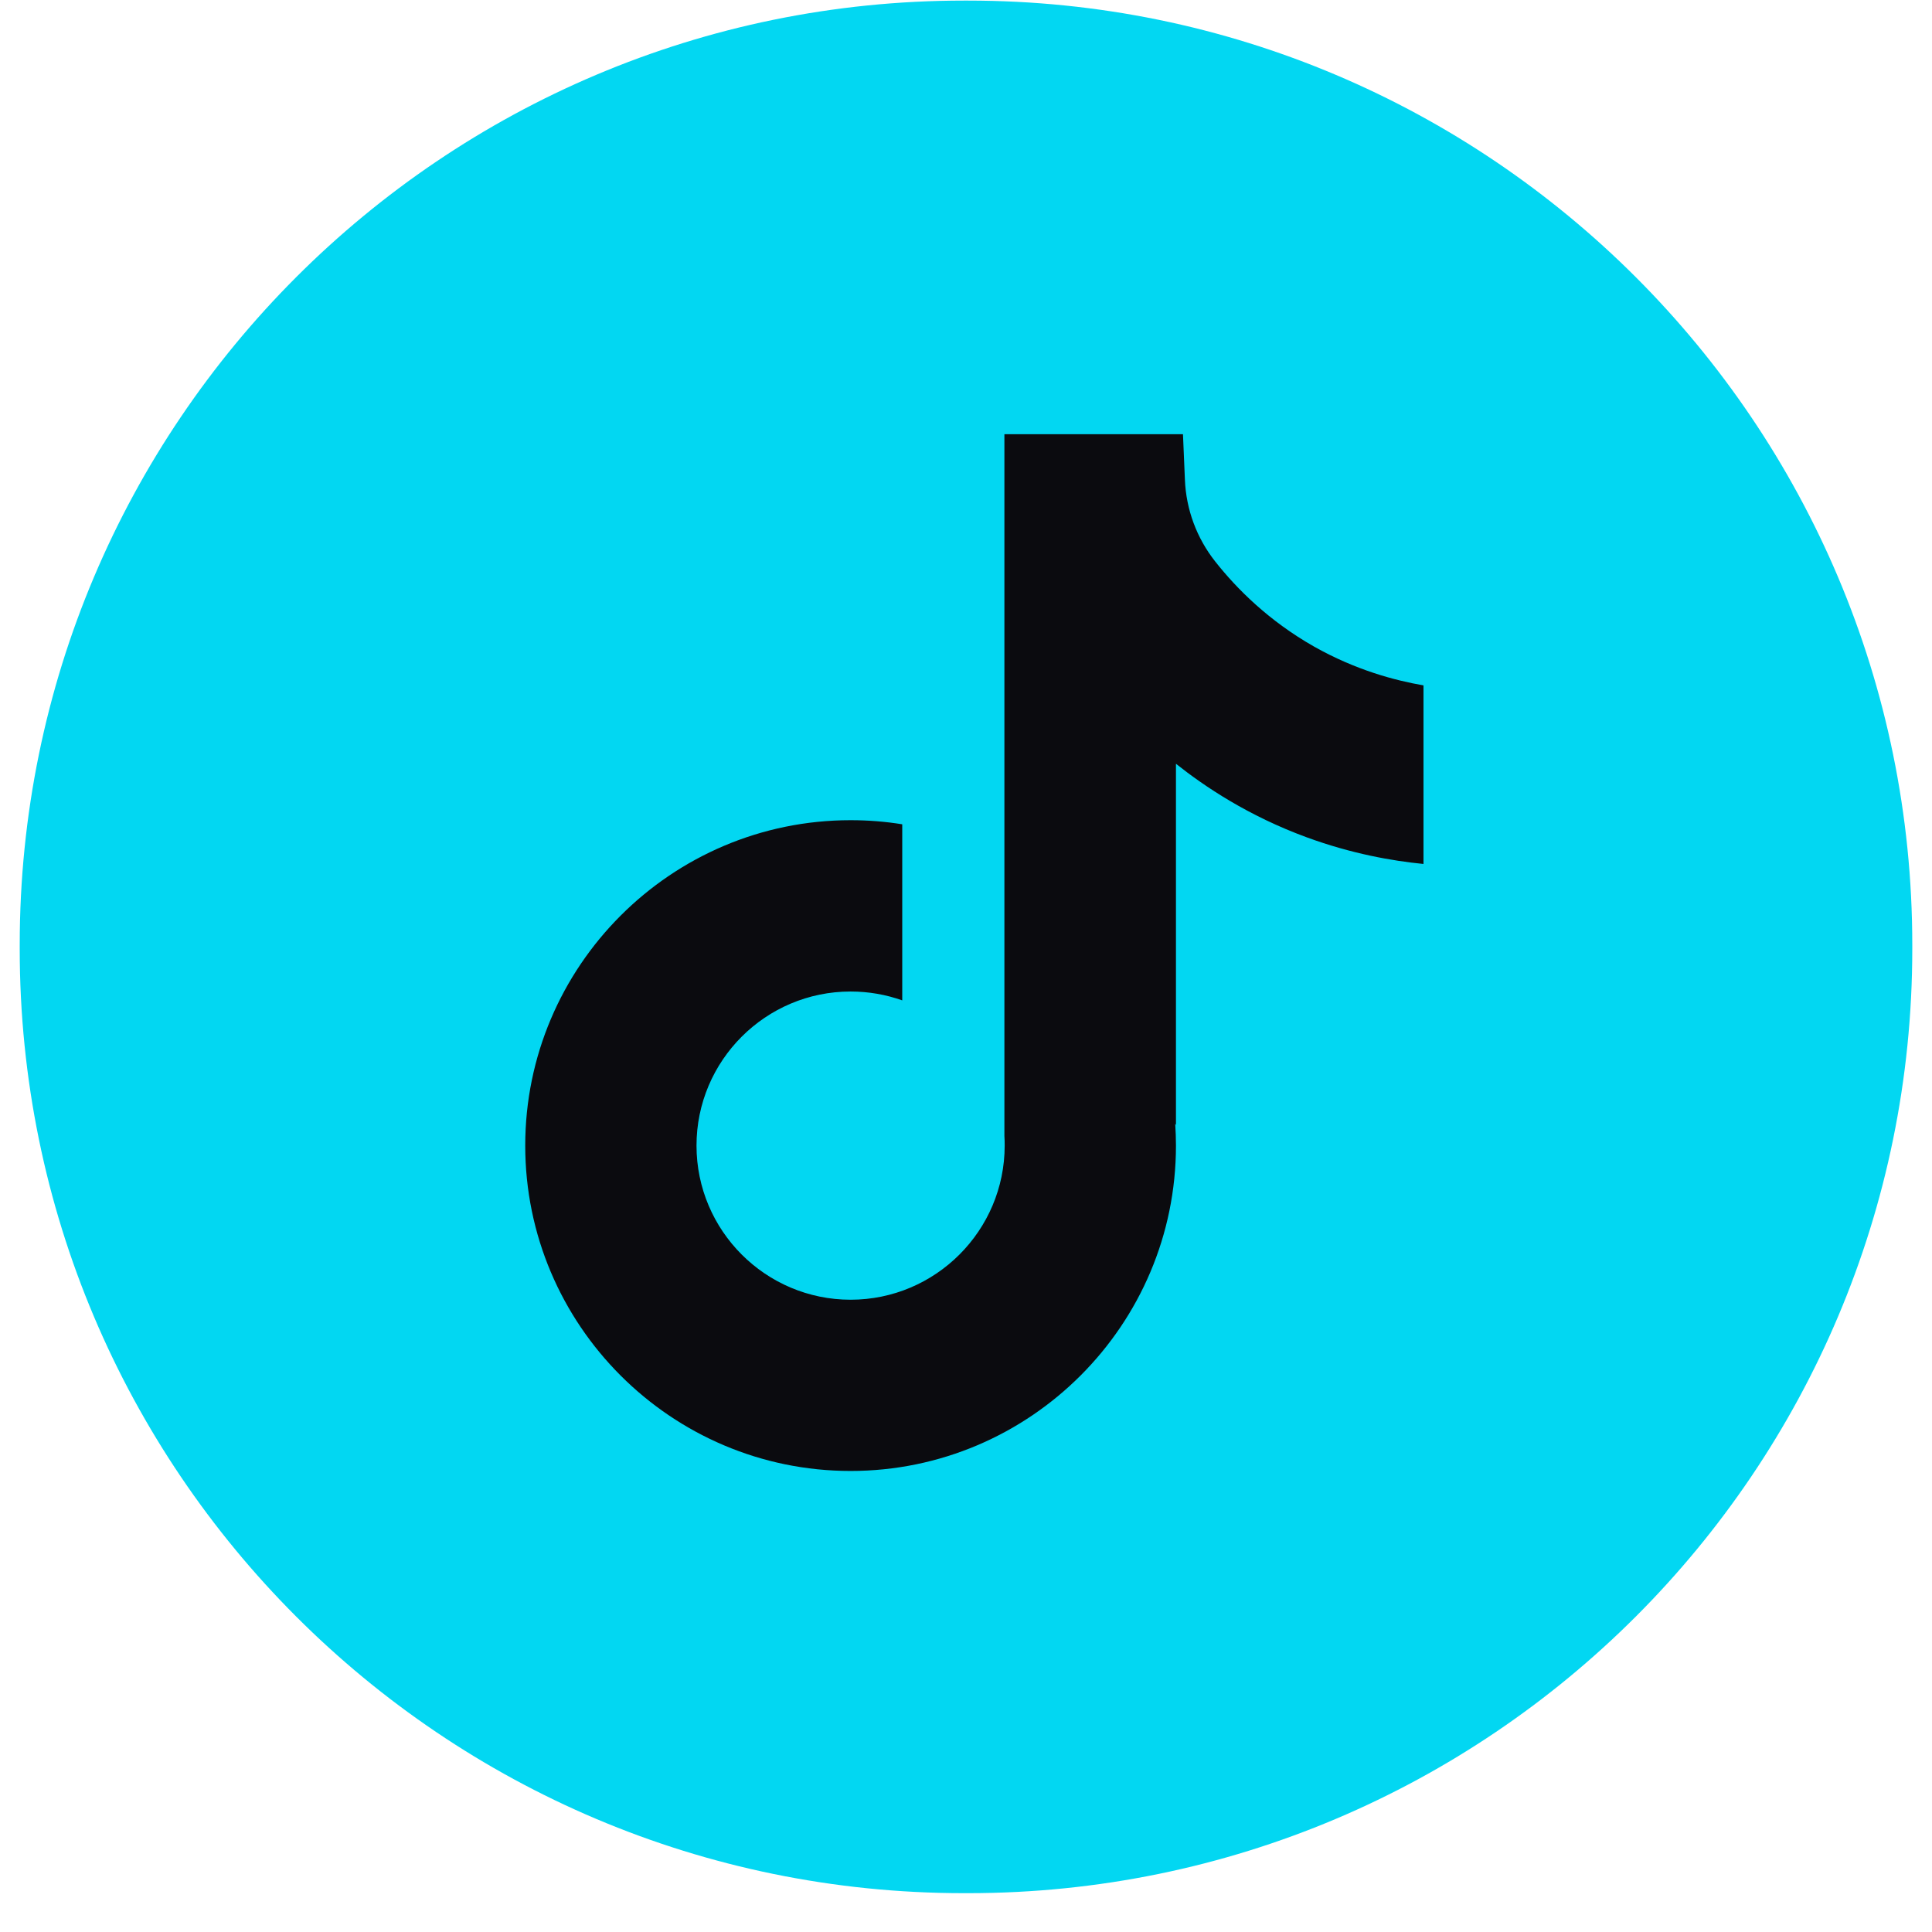 <svg width="49" height="49" viewBox="0 0 49 49" fill="none" xmlns="http://www.w3.org/2000/svg">
<g id="Group">
<path id="Vector" d="M24.555 0.015L24.445 0.015C11.221 0.015 0.5 10.735 0.5 23.96V24.069C0.5 37.294 11.221 48.015 24.445 48.015H24.555C37.779 48.015 48.5 37.294 48.5 24.069V23.96C48.5 10.735 37.779 0.015 24.555 0.015Z" fill="#02D7F2"/>
<path id="Vector_2" d="M36.103 17.38V21.912C35.311 21.834 34.281 21.654 33.143 21.237C31.656 20.692 30.55 19.947 29.825 19.371V28.531L29.806 28.502C29.818 28.684 29.825 28.869 29.825 29.055C29.825 33.604 26.124 37.307 21.573 37.307C17.022 37.307 13.321 33.604 13.321 29.055C13.321 24.506 17.022 20.802 21.573 20.802C22.019 20.802 22.456 20.837 22.883 20.906V25.372C22.473 25.226 22.032 25.147 21.573 25.147C19.419 25.147 17.665 26.899 17.665 29.055C17.665 31.211 19.419 32.964 21.573 32.964C23.727 32.964 25.481 31.21 25.481 29.055C25.481 28.975 25.48 28.894 25.474 28.813V11.013H30.003C30.02 11.396 30.035 11.783 30.052 12.166C30.082 12.921 30.351 13.646 30.82 14.24C31.37 14.938 32.183 15.748 33.323 16.396C34.391 17 35.393 17.26 36.103 17.383V17.38Z" fill="#0B0B0F"/>
</g>
</svg>
